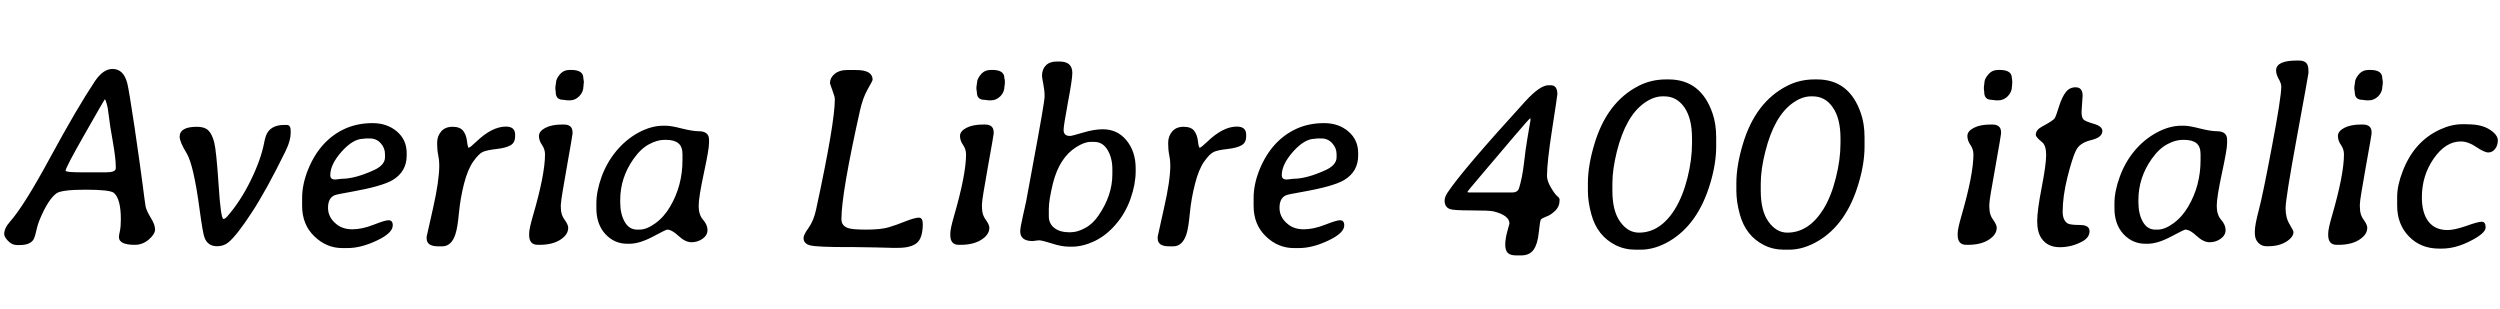 <svg xmlns="http://www.w3.org/2000/svg" xmlns:xlink="http://www.w3.org/1999/xlink" width="231.691" height="28.641"><path fill="black" d="M10.73 15.60L10.73 15.60L10.73 15.42Q10.73 14.70 10.46 13.15Q10.18 11.60 10.09 10.78Q10.00 9.96 9.88 9.59Q9.77 9.22 9.74 9.22L9.74 9.22L9.70 9.22Q9.68 9.22 7.88 12.38Q6.08 15.53 6.08 15.82L6.08 15.82Q6.08 15.97 7.55 15.97L7.55 15.97L9.83 15.97Q10.73 15.97 10.73 15.60ZM10.43 6.39L10.43 6.39Q11.46 6.39 11.80 7.73L11.80 7.73Q11.96 8.39 12.47 11.79Q12.97 15.20 13.20 16.96Q13.42 18.71 13.49 19.11Q13.56 19.50 13.96 20.16Q14.37 20.81 14.37 21.26Q14.37 21.70 13.79 22.20Q13.21 22.69 12.50 22.69L12.50 22.69Q11.02 22.69 11.02 21.97L11.02 21.97Q11.02 21.82 11.11 21.42Q11.20 21.01 11.20 20.32L11.20 20.32Q11.20 18.45 10.56 17.88L10.56 17.88Q10.21 17.58 7.95 17.58Q5.70 17.58 5.23 17.92L5.23 17.92Q4.49 18.46 3.74 20.21L3.74 20.21Q3.50 20.75 3.36 21.40Q3.22 22.04 3.07 22.25L3.07 22.25Q2.73 22.71 1.83 22.71L1.83 22.71L1.57 22.71Q1.11 22.71 0.75 22.33Q0.39 21.95 0.39 21.70L0.39 21.70Q0.39 21.14 0.93 20.54L0.93 20.54Q2.23 19.08 4.69 14.53Q7.16 9.98 8.80 7.52L8.80 7.52Q9.56 6.39 10.43 6.39ZM16.65 12.67L16.65 12.67Q16.65 11.75 18.25 11.75L18.25 11.75Q18.95 11.75 19.29 12.07Q19.64 12.39 19.85 13.18Q20.05 13.97 20.26 17.13Q20.46 20.29 20.71 20.29L20.71 20.29Q20.86 20.29 21.06 20.06L21.06 20.06Q22.28 18.67 23.24 16.71Q24.20 14.75 24.49 13.18L24.49 13.18Q24.62 12.54 24.80 12.27L24.80 12.27Q25.25 11.58 26.34 11.58L26.34 11.58L26.58 11.58Q26.94 11.58 26.94 12.12L26.94 12.12L26.94 12.32Q26.94 13.03 26.48 13.97L26.48 13.97Q24.71 17.59 23.33 19.70Q21.95 21.81 21.18 22.45L21.18 22.45Q20.74 22.82 20.12 22.82L20.12 22.82Q19.23 22.82 18.94 21.98L18.94 21.98Q18.79 21.57 18.50 19.43L18.50 19.43Q17.95 15.29 17.30 14.21Q16.65 13.14 16.65 12.67ZM33.68 12.86L33.68 12.86Q32.73 12.86 31.67 14.04Q30.61 15.23 30.61 16.23L30.61 16.23Q30.61 16.63 31.02 16.63L31.02 16.63L31.15 16.63L31.23 16.62L31.66 16.57Q32.89 16.57 34.65 15.77L34.65 15.77Q35.68 15.30 35.68 14.57L35.68 14.57L35.68 14.29Q35.68 13.72 35.29 13.28Q34.89 12.83 34.27 12.83L34.27 12.83L33.89 12.83Q33.75 12.86 33.68 12.86ZM32.21 22.99L32.21 22.99L31.72 22.99Q30.26 22.99 29.13 21.90Q28.00 20.81 28.00 19.08L28.00 19.08L28.00 18.35Q28.00 17.09 28.54 15.74L28.54 15.74Q29.67 12.94 32.06 11.89L32.06 11.89Q33.18 11.41 34.53 11.41Q35.88 11.41 36.79 12.19Q37.69 12.96 37.69 14.19L37.69 14.19L37.69 14.41Q37.69 15.90 36.40 16.68L36.40 16.68Q35.41 17.27 32.53 17.78L32.53 17.78Q31.21 18.01 31.02 18.09L31.02 18.09Q30.40 18.35 30.40 19.26Q30.40 20.17 31.21 20.80L31.21 20.80Q31.77 21.25 32.66 21.25Q33.55 21.25 34.62 20.83Q35.68 20.41 36 20.41L36 20.41Q36.40 20.41 36.40 20.88L36.40 20.88Q36.40 21.60 34.93 22.29Q33.46 22.99 32.21 22.99ZM40.98 22.83L40.98 22.83L40.62 22.83Q39.54 22.83 39.54 22.10L39.54 22.10L39.54 21.93Q39.54 21.88 40.13 19.31Q40.71 16.75 40.71 15.32L40.71 15.32Q40.71 14.81 40.61 14.36Q40.51 13.90 40.51 13.26Q40.51 12.62 40.88 12.19Q41.25 11.75 41.94 11.75Q42.63 11.75 42.92 12.12Q43.21 12.48 43.28 13.08Q43.35 13.69 43.44 13.69L43.44 13.69Q43.56 13.69 44.14 13.13L44.14 13.13Q45.59 11.74 46.88 11.73L46.88 11.73Q47.74 11.73 47.74 12.48L47.74 12.48L47.74 12.63Q47.74 13.22 47.32 13.46Q46.90 13.71 46.01 13.81Q45.12 13.91 44.74 14.08Q44.37 14.25 43.86 14.97Q43.35 15.69 43.00 17.04Q42.66 18.39 42.53 19.76Q42.40 21.13 42.21 21.69L42.21 21.69Q41.85 22.83 40.98 22.83ZM52.80 6.48L52.80 6.48L52.93 6.48Q54.06 6.48 54.06 7.23L54.06 7.23Q54.08 7.30 54.08 7.36L54.08 7.36L54.11 7.58L54.11 7.68L54.09 7.72Q54.09 7.77 54.09 7.82L54.09 7.82L54.07 8.00Q54.07 8.53 53.68 8.92Q53.30 9.30 52.82 9.30L52.82 9.30L52.59 9.30L52.20 9.25Q51.50 9.25 51.50 8.52L51.50 8.52L51.47 8.25L51.47 8.07L51.53 7.65Q51.53 7.32 51.88 6.90Q52.23 6.48 52.80 6.48ZM52.66 21.11L52.66 21.11Q52.66 21.74 51.94 22.21Q51.21 22.69 49.98 22.69L49.98 22.69L49.84 22.69Q49.04 22.69 49.04 21.79L49.04 21.79L49.04 21.64Q49.04 21.21 49.38 20.04L49.38 20.04Q50.51 16.18 50.51 14.31L50.51 14.31Q50.51 13.83 50.23 13.43Q49.95 13.03 49.95 12.60Q49.95 12.16 50.54 11.85Q51.13 11.54 52.10 11.54L52.10 11.54L52.24 11.54Q53.06 11.54 53.06 12.25L53.06 12.25L53.06 12.39Q53.06 12.50 52.53 15.49Q52.00 18.47 52.00 18.75L52.00 18.75L51.97 19.02L51.98 19.28Q51.98 19.90 52.32 20.36Q52.66 20.82 52.66 21.11ZM57.48 18.52L57.48 18.52L57.48 18.75Q57.48 19.82 57.89 20.55Q58.30 21.28 59.05 21.28L59.05 21.28L59.26 21.28Q59.93 21.28 60.74 20.69Q61.55 20.10 62.11 19.14L62.11 19.14Q63.25 17.20 63.25 14.84L63.25 14.84L63.25 14.29Q63.25 13.59 62.87 13.28Q62.50 12.96 61.70 12.96L61.70 12.96L61.58 12.96Q60.91 12.96 60.15 13.37Q59.39 13.77 58.71 14.73L58.71 14.73Q57.48 16.48 57.48 18.52ZM55.27 19.31L55.27 19.31L55.27 18.84Q55.27 17.73 55.75 16.39Q56.24 15.05 57.12 13.99Q58.00 12.93 59.17 12.29Q60.35 11.65 61.48 11.65L61.48 11.65L61.69 11.65Q62.19 11.65 63.19 11.91Q64.20 12.16 64.73 12.16L64.73 12.16Q65.71 12.16 65.71 12.94L65.71 12.94L65.71 13.27Q65.71 13.83 65.23 16.05Q64.75 18.28 64.75 19.09Q64.75 19.90 65.16 20.37Q65.57 20.84 65.57 21.32Q65.57 21.80 65.11 22.13Q64.65 22.45 64.08 22.45Q63.52 22.45 62.89 21.87Q62.26 21.28 61.83 21.28L61.83 21.28Q61.72 21.28 60.49 21.94Q59.25 22.59 58.34 22.59L58.34 22.59L58.13 22.59Q56.93 22.59 56.10 21.69Q55.27 20.78 55.27 19.31ZM78.48 6.49L79.35 6.49Q80.87 6.49 80.87 7.39L80.87 7.39Q80.87 7.48 80.41 8.28Q79.96 9.08 79.71 10.20L79.71 10.20Q77.98 17.92 77.98 20.31L77.98 20.31Q77.98 20.91 78.57 21.13L78.57 21.13Q78.97 21.28 80.29 21.28L80.29 21.28Q81.61 21.28 82.34 21.07Q83.06 20.86 83.92 20.51Q84.79 20.17 85.15 20.17Q85.52 20.17 85.52 20.75L85.52 20.75Q85.52 22.04 84.98 22.51Q84.43 22.97 83.23 22.97L83.23 22.97L82.63 22.97L82.32 22.96L81.11 22.93Q80.80 22.92 80.50 22.92L80.50 22.92L79.24 22.90L78.63 22.90Q75.79 22.90 75.13 22.75Q74.47 22.61 74.47 22.05L74.47 22.05Q74.47 21.76 74.94 21.11Q75.41 20.45 75.63 19.43L75.63 19.43Q77.37 11.39 77.37 9.20L77.37 9.20Q77.37 8.95 77.14 8.36Q76.92 7.76 76.92 7.70L76.92 7.70Q76.92 7.21 77.35 6.85Q77.78 6.49 78.48 6.49L78.48 6.49ZM91.83 6.48L91.83 6.48L91.96 6.48Q93.08 6.48 93.08 7.23L93.08 7.23Q93.11 7.30 93.11 7.36L93.11 7.36L93.13 7.58L93.13 7.68L93.12 7.72Q93.12 7.77 93.12 7.82L93.12 7.82L93.09 8.00Q93.09 8.53 92.71 8.92Q92.32 9.30 91.84 9.30L91.84 9.30L91.62 9.30L91.22 9.25Q90.53 9.25 90.53 8.52L90.53 8.52L90.49 8.25L90.49 8.07L90.55 7.65Q90.55 7.32 90.90 6.90Q91.25 6.48 91.83 6.48ZM91.69 21.11L91.69 21.11Q91.69 21.74 90.96 22.21Q90.23 22.69 89.00 22.69L89.00 22.69L88.86 22.69Q88.07 22.69 88.07 21.79L88.07 21.79L88.07 21.64Q88.07 21.21 88.41 20.04L88.41 20.04Q89.53 16.18 89.53 14.31L89.53 14.31Q89.53 13.83 89.25 13.43Q88.97 13.03 88.97 12.60Q88.97 12.16 89.56 11.85Q90.15 11.54 91.13 11.54L91.13 11.54L91.27 11.54Q92.09 11.54 92.09 12.25L92.09 12.25L92.09 12.39Q92.09 12.50 91.55 15.49Q91.02 18.47 91.02 18.75L91.02 18.75L91.00 19.02L91.01 19.28Q91.01 19.90 91.35 20.36Q91.69 20.82 91.69 21.11ZM97.20 19.37L97.20 19.37L97.20 20.05Q97.20 20.72 97.71 21.12Q98.21 21.53 99.15 21.53L99.15 21.53L99.27 21.52Q99.84 21.52 100.55 21.14Q101.26 20.77 101.80 19.98L101.80 19.98Q103.09 18.11 103.09 16.15L103.09 16.15L103.09 15.68Q103.09 14.64 102.64 13.89Q102.20 13.15 101.40 13.15L101.40 13.15L101.07 13.15Q100.50 13.15 99.73 13.64L99.73 13.64Q98.19 14.61 97.59 16.96L97.59 16.96Q97.20 18.55 97.20 19.37ZM94.55 21.43L94.55 21.43Q94.55 21.13 94.79 20.06Q95.03 19.00 95.10 18.66L95.10 18.66L95.66 15.62L95.71 15.34Q96.81 9.47 96.81 8.93Q96.81 8.39 96.69 7.79Q96.57 7.18 96.57 7.03L96.57 7.03Q96.57 6.42 96.93 6.06Q97.28 5.70 97.95 5.70L97.95 5.70L98.19 5.70Q99.38 5.70 99.38 6.76L99.38 6.76Q99.38 7.35 98.97 9.50Q98.57 11.66 98.57 12.04L98.57 12.04Q98.57 12.60 99.16 12.60L99.16 12.60Q99.33 12.60 100.37 12.29Q101.40 11.98 102.20 11.98L102.20 11.98Q103.56 11.98 104.40 13.01Q105.25 14.05 105.25 15.60L105.25 15.60L105.25 15.88Q105.25 17.06 104.78 18.40Q104.31 19.75 103.41 20.79Q102.52 21.83 101.43 22.35Q100.35 22.86 99.35 22.86L99.35 22.86L99.08 22.86Q98.37 22.86 97.47 22.56Q96.57 22.27 96.27 22.27L96.27 22.27L95.70 22.34Q94.55 22.34 94.55 21.43ZM108.73 22.83L108.73 22.83L108.36 22.83Q107.29 22.83 107.29 22.10L107.29 22.10L107.29 21.93Q107.29 21.88 107.87 19.31Q108.46 16.75 108.46 15.32L108.46 15.32Q108.46 14.81 108.36 14.36Q108.26 13.90 108.26 13.26Q108.26 12.62 108.63 12.19Q109.00 11.75 109.69 11.75Q110.38 11.75 110.67 12.12Q110.95 12.48 111.02 13.08Q111.09 13.69 111.19 13.69L111.19 13.69Q111.30 13.69 111.89 13.13L111.89 13.13Q113.33 11.74 114.62 11.73L114.62 11.73Q115.49 11.73 115.49 12.48L115.49 12.48L115.49 12.63Q115.49 13.22 115.07 13.46Q114.64 13.71 113.75 13.81Q112.86 13.91 112.49 14.08Q112.11 14.25 111.60 14.97Q111.09 15.69 110.75 17.04Q110.40 18.39 110.27 19.76Q110.14 21.13 109.96 21.69L109.96 21.69Q109.59 22.83 108.73 22.83ZM121.86 12.86L121.86 12.86Q120.91 12.86 119.85 14.04Q118.79 15.23 118.79 16.23L118.79 16.23Q118.79 16.63 119.20 16.63L119.20 16.63L119.33 16.63L119.41 16.62L119.85 16.57Q121.08 16.57 122.84 15.77L122.84 15.77Q123.87 15.30 123.87 14.57L123.87 14.57L123.87 14.29Q123.87 13.72 123.47 13.28Q123.07 12.83 122.45 12.83L122.45 12.83L122.07 12.83Q121.93 12.86 121.86 12.86ZM120.40 22.99L120.40 22.99L119.91 22.99Q118.44 22.99 117.31 21.90Q116.18 20.81 116.18 19.08L116.18 19.08L116.18 18.35Q116.18 17.09 116.72 15.74L116.72 15.74Q117.86 12.94 120.25 11.89L120.25 11.89Q121.36 11.41 122.71 11.41Q124.07 11.41 124.97 12.19Q125.87 12.96 125.87 14.19L125.87 14.19L125.87 14.41Q125.87 15.90 124.58 16.68L124.58 16.68Q123.60 17.27 120.71 17.78L120.71 17.78Q119.39 18.01 119.20 18.09L119.20 18.09Q118.58 18.35 118.58 19.26Q118.58 20.17 119.39 20.80L119.39 20.80Q119.95 21.25 120.84 21.25Q121.73 21.25 122.80 20.83Q123.87 20.41 124.18 20.41L124.18 20.41Q124.58 20.41 124.58 20.88L124.58 20.88Q124.58 21.60 123.11 22.29Q121.64 22.99 120.40 22.99ZM137.46 16.01Q136.00 17.72 136.00 17.78Q136.00 17.84 136.16 17.84L136.16 17.84L140.14 17.84Q140.65 17.84 140.78 17.44L140.78 17.44Q141.09 16.42 141.24 15.09Q141.39 13.77 141.54 12.91L141.54 12.91L141.84 11.14L141.84 10.99L141.81 10.97Q141.74 10.97 140.33 12.63Q138.93 14.30 137.46 16.01ZM140.98 23.67L140.98 23.67L140.51 23.67Q139.96 23.67 139.73 23.43Q139.50 23.19 139.50 22.68Q139.50 22.16 139.69 21.45Q139.89 20.73 139.89 20.72L139.89 20.72Q139.89 19.96 138.42 19.59L138.42 19.59Q138.05 19.50 136.38 19.50Q134.71 19.50 134.39 19.38L134.39 19.38Q133.88 19.20 133.88 18.59L133.88 18.59Q133.88 18.28 134.14 17.87L134.14 17.87Q135.48 15.83 141.35 9.40L141.35 9.40Q142.72 7.90 143.50 7.90L143.50 7.90L143.72 7.90Q144.33 7.90 144.33 8.73L144.33 8.73Q144.33 8.86 143.85 11.95Q143.37 15.04 143.37 16.30L143.37 16.30Q143.37 16.77 143.74 17.39Q144.11 18.01 144.32 18.18Q144.54 18.34 144.54 18.52L144.54 18.52Q144.54 19.13 144.14 19.52Q143.74 19.92 143.31 20.07Q142.89 20.23 142.80 20.35Q142.72 20.47 142.61 21.54Q142.50 22.62 142.13 23.14Q141.75 23.67 140.98 23.67ZM149.43 17.02L149.43 17.02L149.43 17.68Q149.43 19.55 150.15 20.55Q150.87 21.56 151.89 21.56L151.89 21.56Q153.88 21.56 155.24 19.36L155.24 19.36Q155.96 18.18 156.39 16.48Q156.81 14.78 156.81 13.30L156.81 13.30L156.81 12.81Q156.81 10.98 156.11 9.96Q155.40 8.93 154.24 8.93L154.24 8.93L154.08 8.93Q153.25 8.93 152.38 9.55L152.38 9.55Q150.67 10.77 149.85 14.02L149.85 14.02Q149.43 15.70 149.43 17.02ZM147.16 17.70L147.16 17.70L147.16 17.02Q147.16 16.98 147.16 16.96L147.16 16.96Q147.16 15.36 147.76 13.36L147.76 13.36Q148.92 9.46 151.86 7.96L151.86 7.96Q153.02 7.36 154.41 7.36L154.41 7.36L154.64 7.36Q157.63 7.36 158.71 10.50L158.71 10.50Q159.05 11.47 159.05 12.74L159.05 12.74Q159.05 12.79 159.05 12.82L159.05 12.82L159.05 13.49Q159.05 13.52 159.05 13.56L159.05 13.56Q159.05 15.16 158.50 16.99L158.50 16.99Q157.37 20.78 154.73 22.34L154.73 22.34Q153.38 23.14 152.04 23.14L152.04 23.14L151.58 23.14Q150.57 23.14 149.73 22.72L149.73 22.72Q148.04 21.87 147.49 19.90L147.49 19.90Q147.16 18.71 147.16 17.70ZM163.18 17.02L163.18 17.02L163.18 17.68Q163.18 19.55 163.90 20.55Q164.63 21.56 165.64 21.56L165.64 21.56Q167.64 21.56 169.00 19.36L169.00 19.36Q169.72 18.18 170.14 16.48Q170.57 14.78 170.57 13.30L170.57 13.30L170.57 12.81Q170.57 10.98 169.86 9.96Q169.16 8.93 168 8.93L168 8.93L167.84 8.93Q167.00 8.93 166.14 9.55L166.14 9.55Q164.43 10.77 163.61 14.02L163.61 14.02Q163.18 15.70 163.18 17.02ZM160.92 17.70L160.92 17.70L160.92 17.02Q160.92 16.98 160.92 16.96L160.92 16.96Q160.92 15.36 161.52 13.36L161.52 13.36Q162.68 9.46 165.62 7.96L165.62 7.96Q166.78 7.36 168.16 7.36L168.16 7.36L168.40 7.36Q171.39 7.36 172.46 10.50L172.46 10.50Q172.80 11.47 172.80 12.74L172.80 12.74Q172.80 12.79 172.80 12.82L172.80 12.82L172.80 13.49Q172.80 13.52 172.80 13.56L172.80 13.56Q172.80 15.16 172.25 16.99L172.25 16.99Q171.13 20.78 168.49 22.34L168.49 22.34Q167.13 23.14 165.80 23.14L165.80 23.14L165.34 23.14Q164.33 23.14 163.49 22.72L163.49 22.72Q161.80 21.87 161.25 19.90L161.25 19.90Q160.92 18.71 160.92 17.70ZM185.19 6.48L185.19 6.48L185.32 6.48Q186.45 6.48 186.45 7.23L186.45 7.23Q186.47 7.30 186.47 7.36L186.47 7.36L186.49 7.58L186.49 7.68L186.48 7.72Q186.48 7.77 186.48 7.82L186.48 7.82L186.46 8.00Q186.46 8.53 186.07 8.92Q185.68 9.30 185.20 9.30L185.20 9.30L184.98 9.30L184.58 9.25Q183.89 9.25 183.89 8.52L183.89 8.52L183.86 8.25L183.86 8.07L183.91 7.65Q183.91 7.32 184.27 6.90Q184.62 6.48 185.19 6.48ZM185.05 21.11L185.05 21.11Q185.05 21.74 184.32 22.21Q183.60 22.69 182.37 22.69L182.37 22.69L182.23 22.69Q181.43 22.69 181.43 21.79L181.43 21.79L181.43 21.64Q181.43 21.21 181.77 20.04L181.77 20.04Q182.89 16.18 182.89 14.31L182.89 14.31Q182.89 13.83 182.61 13.43Q182.33 13.03 182.33 12.60Q182.33 12.16 182.92 11.85Q183.52 11.54 184.49 11.54L184.49 11.54L184.63 11.54Q185.45 11.54 185.45 12.25L185.45 12.25L185.45 12.39Q185.45 12.50 184.92 15.49Q184.38 18.47 184.38 18.75L184.38 18.75L184.36 19.02L184.37 19.28Q184.37 19.90 184.71 20.36Q185.05 20.82 185.05 21.11ZM194.84 12.14L194.84 12.14Q194.84 12.74 193.78 12.99Q192.73 13.24 192.39 13.95Q192.05 14.65 191.60 16.43Q191.16 18.21 191.16 19.61L191.16 19.61Q191.16 20.40 191.61 20.70L191.61 20.70Q191.85 20.85 192.75 20.85Q193.65 20.85 193.65 21.42Q193.65 22.00 193.01 22.36L193.01 22.36Q192.02 22.91 190.89 22.91Q189.76 22.91 189.20 22.09L189.20 22.09Q188.80 21.52 188.80 20.50Q188.80 19.49 189.22 17.36Q189.63 15.23 189.63 14.36Q189.63 13.49 189.26 13.18L189.26 13.18Q188.67 12.71 188.67 12.49L188.67 12.49Q188.67 12.04 189.25 11.73L189.25 11.73Q190.30 11.17 190.43 10.95Q190.56 10.72 190.83 9.84Q191.11 8.96 191.46 8.53Q191.80 8.09 192.36 8.09L192.36 8.09Q193.01 8.09 193.01 8.87L193.01 8.87L192.91 10.36Q192.91 10.86 193.07 11.05Q193.22 11.24 194.03 11.47Q194.84 11.70 194.84 12.14ZM198.18 18.52L198.18 18.52L198.18 18.75Q198.18 19.82 198.59 20.55Q199.00 21.28 199.75 21.28L199.75 21.28L199.96 21.28Q200.63 21.28 201.43 20.69Q202.24 20.10 202.80 19.14L202.80 19.14Q203.94 17.20 203.94 14.84L203.94 14.84L203.94 14.29Q203.94 13.59 203.57 13.28Q203.19 12.96 202.39 12.96L202.39 12.96L202.28 12.96Q201.61 12.96 200.85 13.37Q200.09 13.77 199.41 14.73L199.41 14.73Q198.18 16.48 198.18 18.52ZM195.96 19.31L195.96 19.31L195.96 18.84Q195.96 17.73 196.45 16.39Q196.93 15.05 197.81 13.99Q198.69 12.93 199.87 12.29Q201.05 11.65 202.17 11.65L202.17 11.65L202.38 11.65Q202.89 11.65 203.89 11.91Q204.89 12.16 205.43 12.16L205.43 12.16Q206.40 12.16 206.40 12.94L206.40 12.94L206.40 13.27Q206.40 13.83 205.92 16.05Q205.44 18.28 205.44 19.09Q205.44 19.90 205.85 20.37Q206.26 20.84 206.26 21.32Q206.26 21.80 205.80 22.13Q205.35 22.45 204.78 22.45Q204.21 22.45 203.58 21.87Q202.96 21.28 202.52 21.28L202.52 21.28Q202.42 21.28 201.18 21.94Q199.95 22.59 199.03 22.59L199.03 22.59L198.82 22.59Q197.63 22.59 196.79 21.69Q195.96 20.78 195.96 19.31ZM210.94 6.53L210.94 6.53Q210.94 5.61 212.86 5.61L212.86 5.61L213.06 5.61Q213.49 5.61 213.71 5.81Q213.94 6.01 213.94 6.59L213.94 6.59L213.94 6.77Q213.94 6.88 212.88 12.64Q211.82 18.40 211.82 19.29Q211.82 20.19 212.19 20.78Q212.55 21.38 212.55 21.50L212.55 21.50Q212.55 21.98 211.88 22.40Q211.20 22.82 210.22 22.82L210.22 22.82L210.05 22.82Q209.59 22.82 209.28 22.49Q208.97 22.16 208.97 21.62L208.97 21.62L208.97 21.43Q208.97 20.86 209.34 19.46Q209.71 18.07 210.56 13.55Q211.42 9.02 211.42 8.03L211.42 8.03Q211.42 7.73 211.18 7.31Q210.94 6.88 210.94 6.53ZM219.53 6.48L219.53 6.48L219.66 6.48Q220.78 6.48 220.78 7.23L220.78 7.23Q220.80 7.30 220.80 7.36L220.80 7.36L220.83 7.58L220.83 7.68L220.82 7.72Q220.82 7.77 220.82 7.82L220.82 7.82L220.79 8.00Q220.79 8.53 220.41 8.92Q220.02 9.30 219.54 9.30L219.54 9.30L219.32 9.30L218.92 9.25Q218.23 9.25 218.23 8.52L218.23 8.52L218.19 8.25L218.19 8.07L218.25 7.65Q218.25 7.32 218.60 6.90Q218.95 6.48 219.53 6.48ZM219.39 21.11L219.39 21.11Q219.39 21.74 218.66 22.21Q217.93 22.69 216.70 22.69L216.70 22.69L216.56 22.69Q215.77 22.69 215.77 21.79L215.77 21.79L215.77 21.64Q215.77 21.21 216.11 20.04L216.11 20.04Q217.23 16.18 217.23 14.31L217.23 14.31Q217.23 13.83 216.95 13.43Q216.67 13.03 216.67 12.60Q216.67 12.16 217.26 11.85Q217.85 11.54 218.82 11.54L218.82 11.54L218.96 11.54Q219.79 11.54 219.79 12.25L219.79 12.25L219.79 12.39Q219.79 12.50 219.25 15.49Q218.72 18.47 218.72 18.75L218.72 18.75L218.70 19.02L218.71 19.28Q218.71 19.90 219.05 20.36Q219.39 20.82 219.39 21.11ZM222.16 19.05L222.16 19.05L222.16 18.30Q222.16 18.28 222.16 18.26L222.16 18.26Q222.16 17.18 222.67 15.88L222.67 15.88Q223.73 13.10 226.14 12L226.14 12Q227.20 11.51 228.23 11.51L228.23 11.51L228.47 11.51L228.71 11.52Q229.98 11.52 230.74 12.01Q231.49 12.50 231.49 13.00Q231.49 13.49 231.23 13.81Q230.98 14.13 230.61 14.13Q230.24 14.13 229.49 13.62Q228.74 13.11 228.06 13.11L228.06 13.11Q226.65 13.11 225.55 14.69Q224.45 16.27 224.45 18.29L224.45 18.29Q224.45 19.73 225.06 20.53Q225.67 21.32 226.83 21.32L226.83 21.32Q227.47 21.32 228.56 20.94Q229.64 20.55 230.00 20.55Q230.36 20.55 230.36 21.08Q230.36 21.61 228.97 22.32Q227.58 23.04 226.30 23.04L226.30 23.04L226.05 23.04Q224.34 23.04 223.25 21.91Q222.16 20.79 222.16 19.05Z"/></svg>